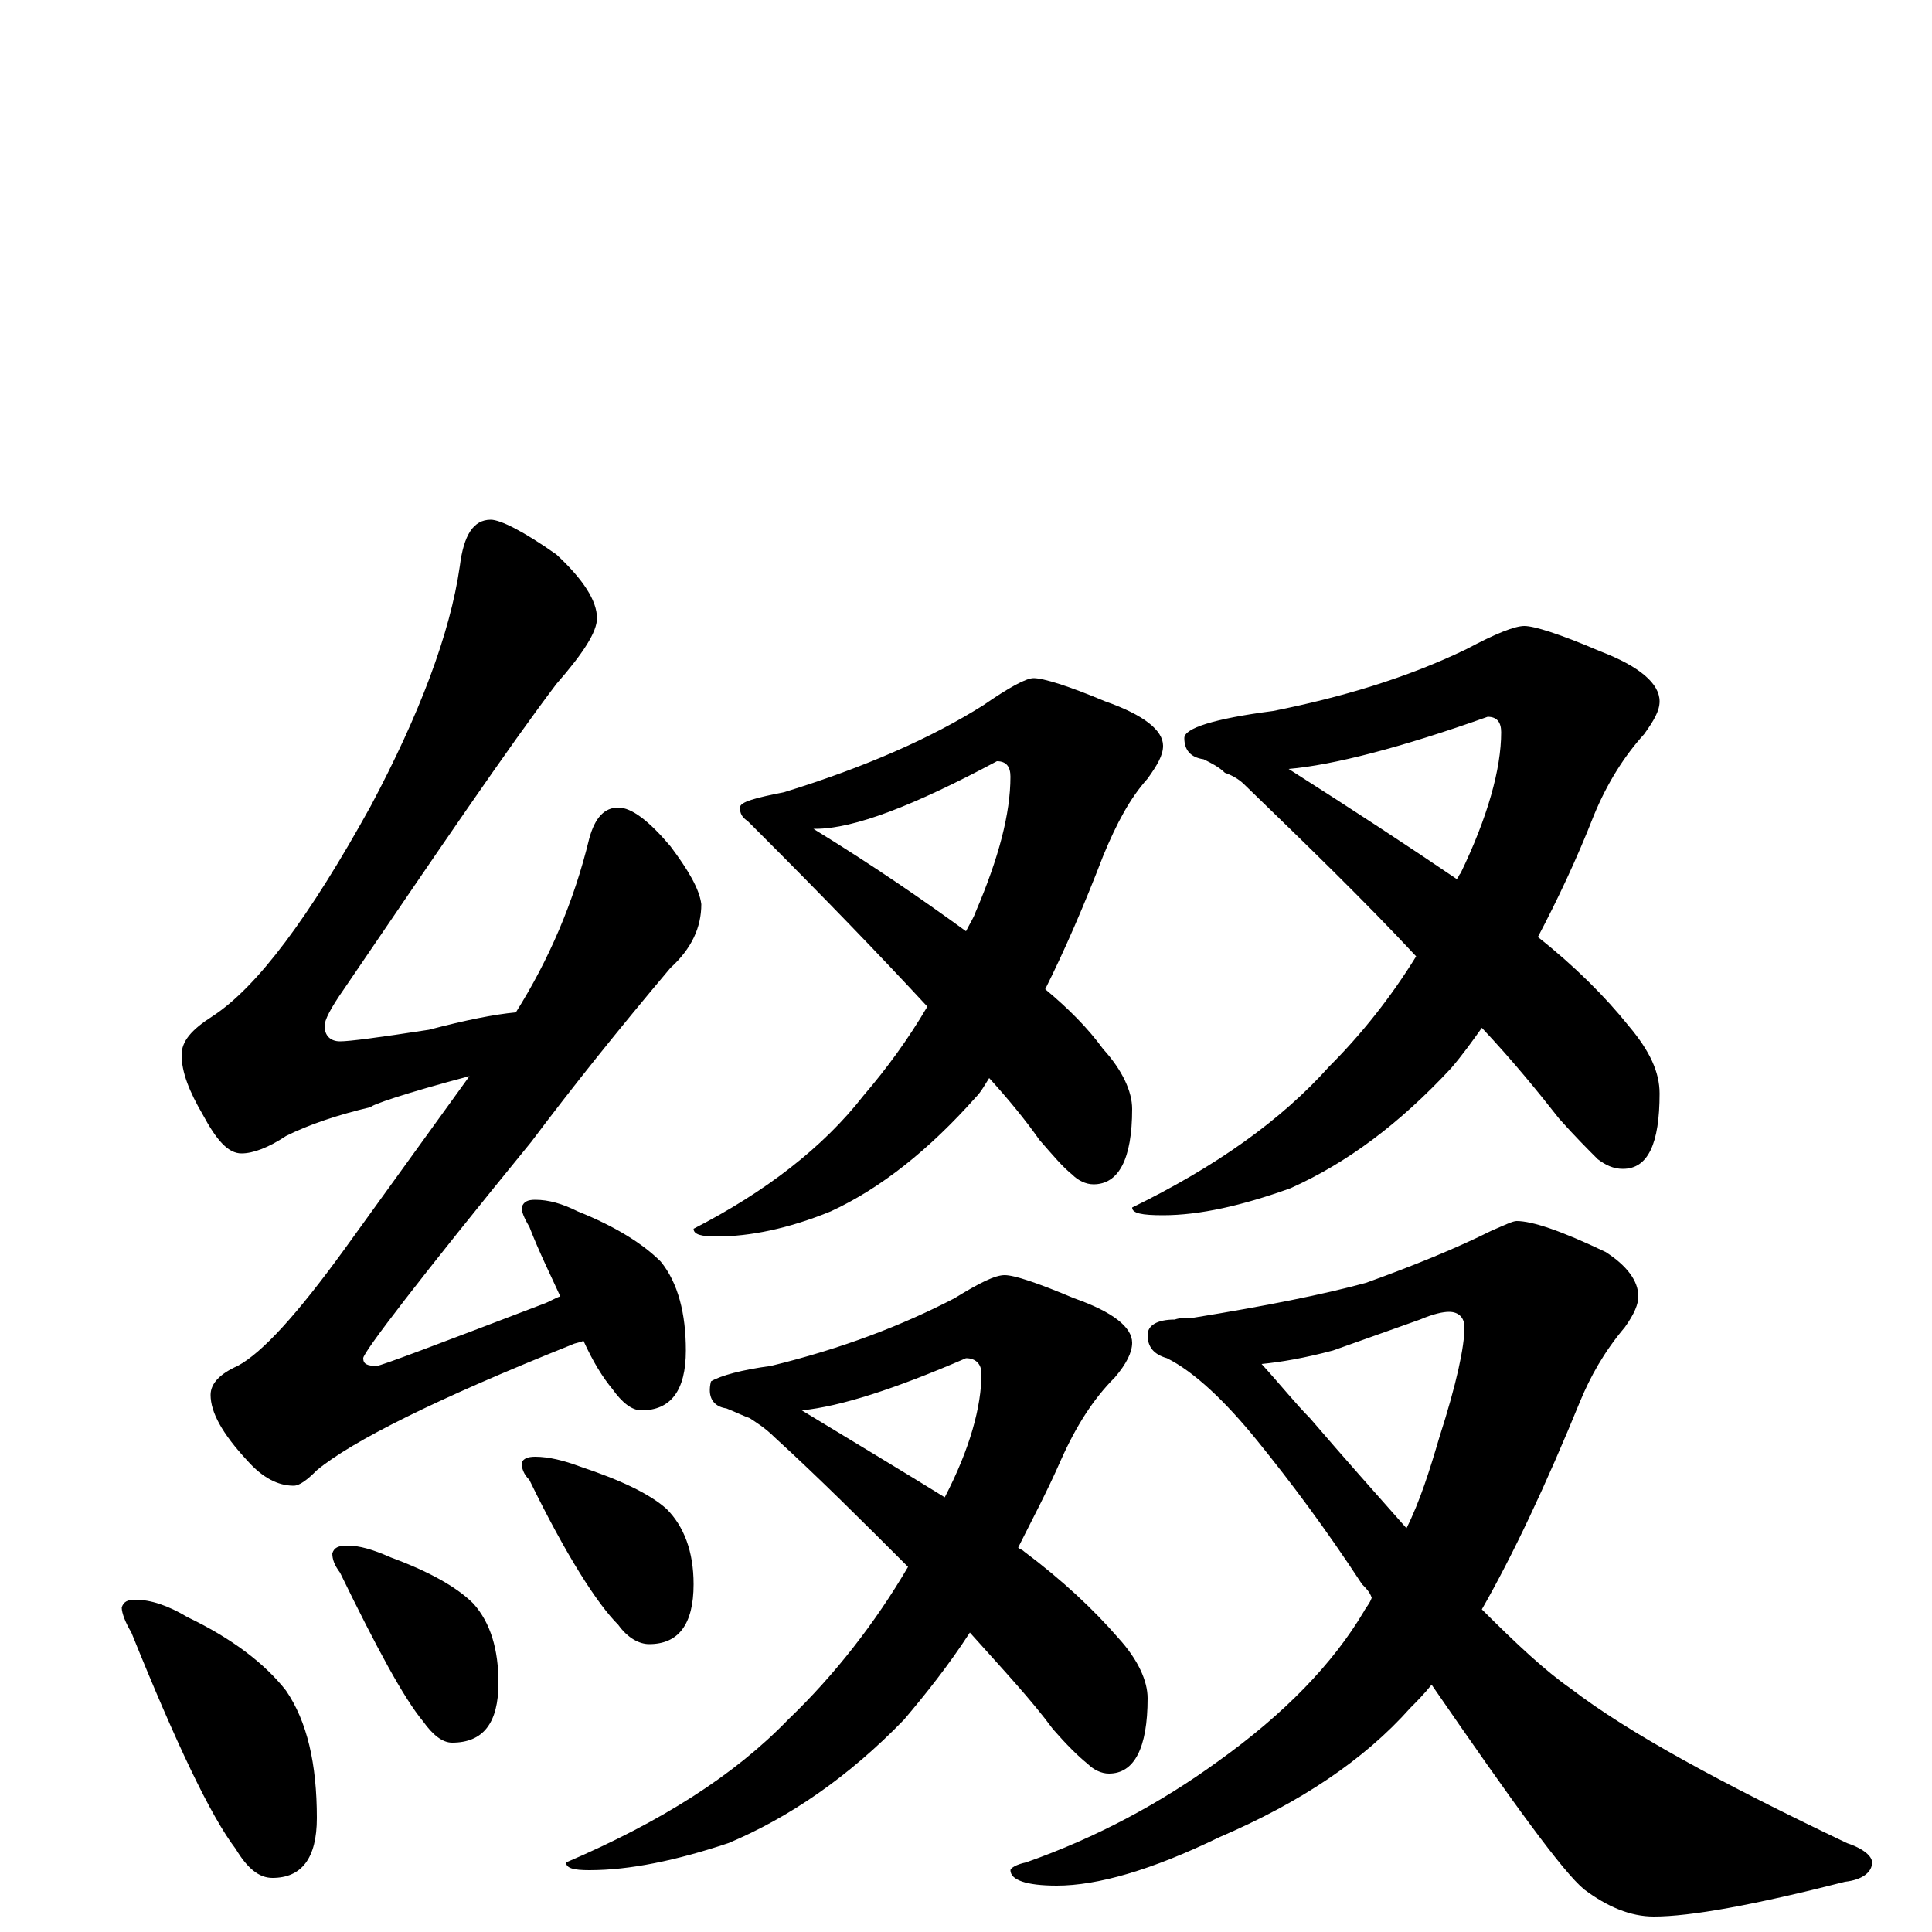 <?xml version="1.0" encoding="utf-8" ?>
<!DOCTYPE svg PUBLIC "-//W3C//DTD SVG 1.1//EN" "http://www.w3.org/Graphics/SVG/1.1/DTD/svg11.dtd">
<svg version="1.1" id="Layer_1" xmlns="http://www.w3.org/2000/svg" xmlns:xlink="http://www.w3.org/1999/xlink" x="0px" y="145px" width="1000px" height="1000px" viewBox="0 0 1000 1000" enable-background="new 0 0 1000 1000" xml:space="preserve">
<g id="Layer_1">
<path id="glyph" transform="matrix(1 0 0 -1 0 1000)" d="M254,731C259,731 271,725 288,713C302,700 309,689 309,680C309,673 302,662 288,646C263,613 227,560 178,488C171,478 168,472 168,469C168,464 171,461 176,461C181,461 196,463 222,467C241,472 256,475 267,476C284,503 297,533 305,566C308,577 313,582 320,582C327,582 336,575 347,562C356,550 362,540 363,532C363,520 358,509 347,499C320,467 296,437 275,409C217,338 188,300 188,297C188,294 190,293 195,293C197,293 226,304 281,325C284,326 287,328 290,329C285,340 279,352 274,365C271,370 270,373 270,375C271,378 273,379 277,379C284,379 291,377 299,373C319,365 333,356 342,347C351,336 355,320 355,301C355,280 347,270 332,270C327,270 322,274 317,281C312,287 307,295 302,306C300,305 298,305 296,304C226,276 182,254 164,239C159,234 155,231 152,231C144,231 136,235 128,244C115,258 109,269 109,278C109,284 114,289 123,293C136,300 154,320 178,353l65,90C209,434 192,428 192,427C175,423 160,418 148,412C139,406 131,403 125,403C118,403 112,410 105,423C98,435 94,445 94,454C94,461 99,467 110,474C133,489 160,525 192,583C217,630 233,672 238,707C240,723 245,731 254,731M70,172C78,172 87,169 97,163C120,152 137,139 148,125C159,109 164,87 164,59C164,38 156,28 141,28C134,28 128,33 122,43C109,60 91,98 68,155C65,160 63,165 63,168C64,171 66,172 70,172M180,200C186,200 193,198 202,194C221,187 236,179 245,170C254,160 258,146 258,129C258,108 250,98 234,98C229,98 224,102 219,109C209,121 195,147 176,186C173,190 172,193 172,196C173,199 175,200 180,200M277,246C284,246 292,244 300,241C321,234 336,227 345,219C354,210 359,197 359,180C359,159 351,149 336,149C331,149 325,152 320,159C309,170 293,195 274,234C271,237 270,240 270,243C271,245 273,246 277,246M535,649C540,649 553,645 572,637C592,630 602,622 602,614C602,609 599,604 594,597C585,587 578,574 571,557C561,531 551,508 541,488C553,478 563,468 571,457C581,446 586,435 586,426C586,400 579,387 566,387C562,387 558,389 555,392C550,396 545,402 538,410C531,420 522,431 512,442C510,439 508,435 505,432C481,405 456,385 430,373C408,364 388,360 371,360C363,360 359,361 359,364C396,383 426,406 447,433C459,447 470,462 480,479C455,506 426,536 392,570C390,572 388,574 387,575C384,577 383,579 383,582C383,585 391,587 406,590C448,603 482,618 509,635C522,644 531,649 535,649M421,571C452,552 478,534 500,518C502,522 504,525 505,528C517,556 523,579 523,598C523,603 521,606 516,606C473,583 442,571 422,571M789,676C794,676 807,672 828,663C849,655 859,646 859,637C859,632 856,627 851,620C841,609 832,595 825,578C816,555 806,534 796,515C815,500 831,484 843,469C854,456 859,445 859,434C859,408 853,395 840,395C835,395 831,397 827,400C822,405 815,412 807,421C796,435 783,451 767,468C762,461 757,454 751,447C724,418 697,398 668,385C643,376 621,371 602,371C591,371 586,372 586,375C629,396 663,420 688,448C705,465 720,484 733,505C706,534 676,563 644,594C641,597 637,599 634,600C631,603 627,605 623,607C616,608 613,612 613,618C613,623 628,628 659,632C694,639 728,649 759,664C774,672 784,676 789,676M667,602C700,581 729,562 754,545C755,546 755,547 756,548C770,577 777,602 777,621C777,626 775,629 770,629C725,613 690,604 667,602M520,340C525,340 537,336 556,328C576,321 586,313 586,305C586,300 583,294 577,287C566,276 557,262 549,244C542,228 534,213 527,199C528,198 529,198 530,197C550,182 566,167 579,152C589,141 594,130 594,121C594,95 587,82 574,82C570,82 566,84 563,87C558,91 552,97 545,105C534,120 519,136 502,155C491,138 479,123 468,110C439,80 408,59 377,46C350,37 326,32 305,32C297,32 293,33 293,36C342,57 380,81 408,110C432,133 453,160 470,189C447,212 424,235 401,256C396,261 391,264 388,266C385,267 381,269 376,271C369,272 366,277 368,285C373,288 384,291 399,293C436,302 467,314 494,328C507,336 515,340 520,340M415,270C443,253 468,238 489,225C502,250 508,272 508,289C508,294 505,297 500,297C463,281 435,272 415,270M785,368C793,368 808,363 831,352C842,345 848,337 848,329C848,325 846,320 841,313C830,300 823,287 818,275C800,231 783,195 767,167C785,149 800,135 813,126C843,103 891,77 956,46C965,43 969,39 969,36C969,31 964,27 955,26C908,14 875,8 856,8C844,8 832,13 820,22C809,31 783,67 741,128C737,123 733,119 730,116C706,89 673,67 631,49C596,32 568,24 547,24C531,24 523,27 523,32C523,33 526,35 531,36C568,49 601,67 630,88C665,113 690,139 706,166C707,168 709,170 710,173C709,176 707,178 705,180C686,209 668,233 651,254C634,275 618,290 604,297C597,299 594,303 594,309C594,314 599,317 608,317C611,318 614,318 618,318C655,324 685,330 707,336C732,345 754,354 772,363C779,366 783,368 785,368M653,294C663,283 671,273 678,266C696,245 713,226 728,209C735,223 740,239 745,256C754,284 758,303 758,313C758,318 755,321 750,321C747,321 742,320 735,317l-45,-16C675,297 663,295 653,294z"/>
</g>
</svg>

